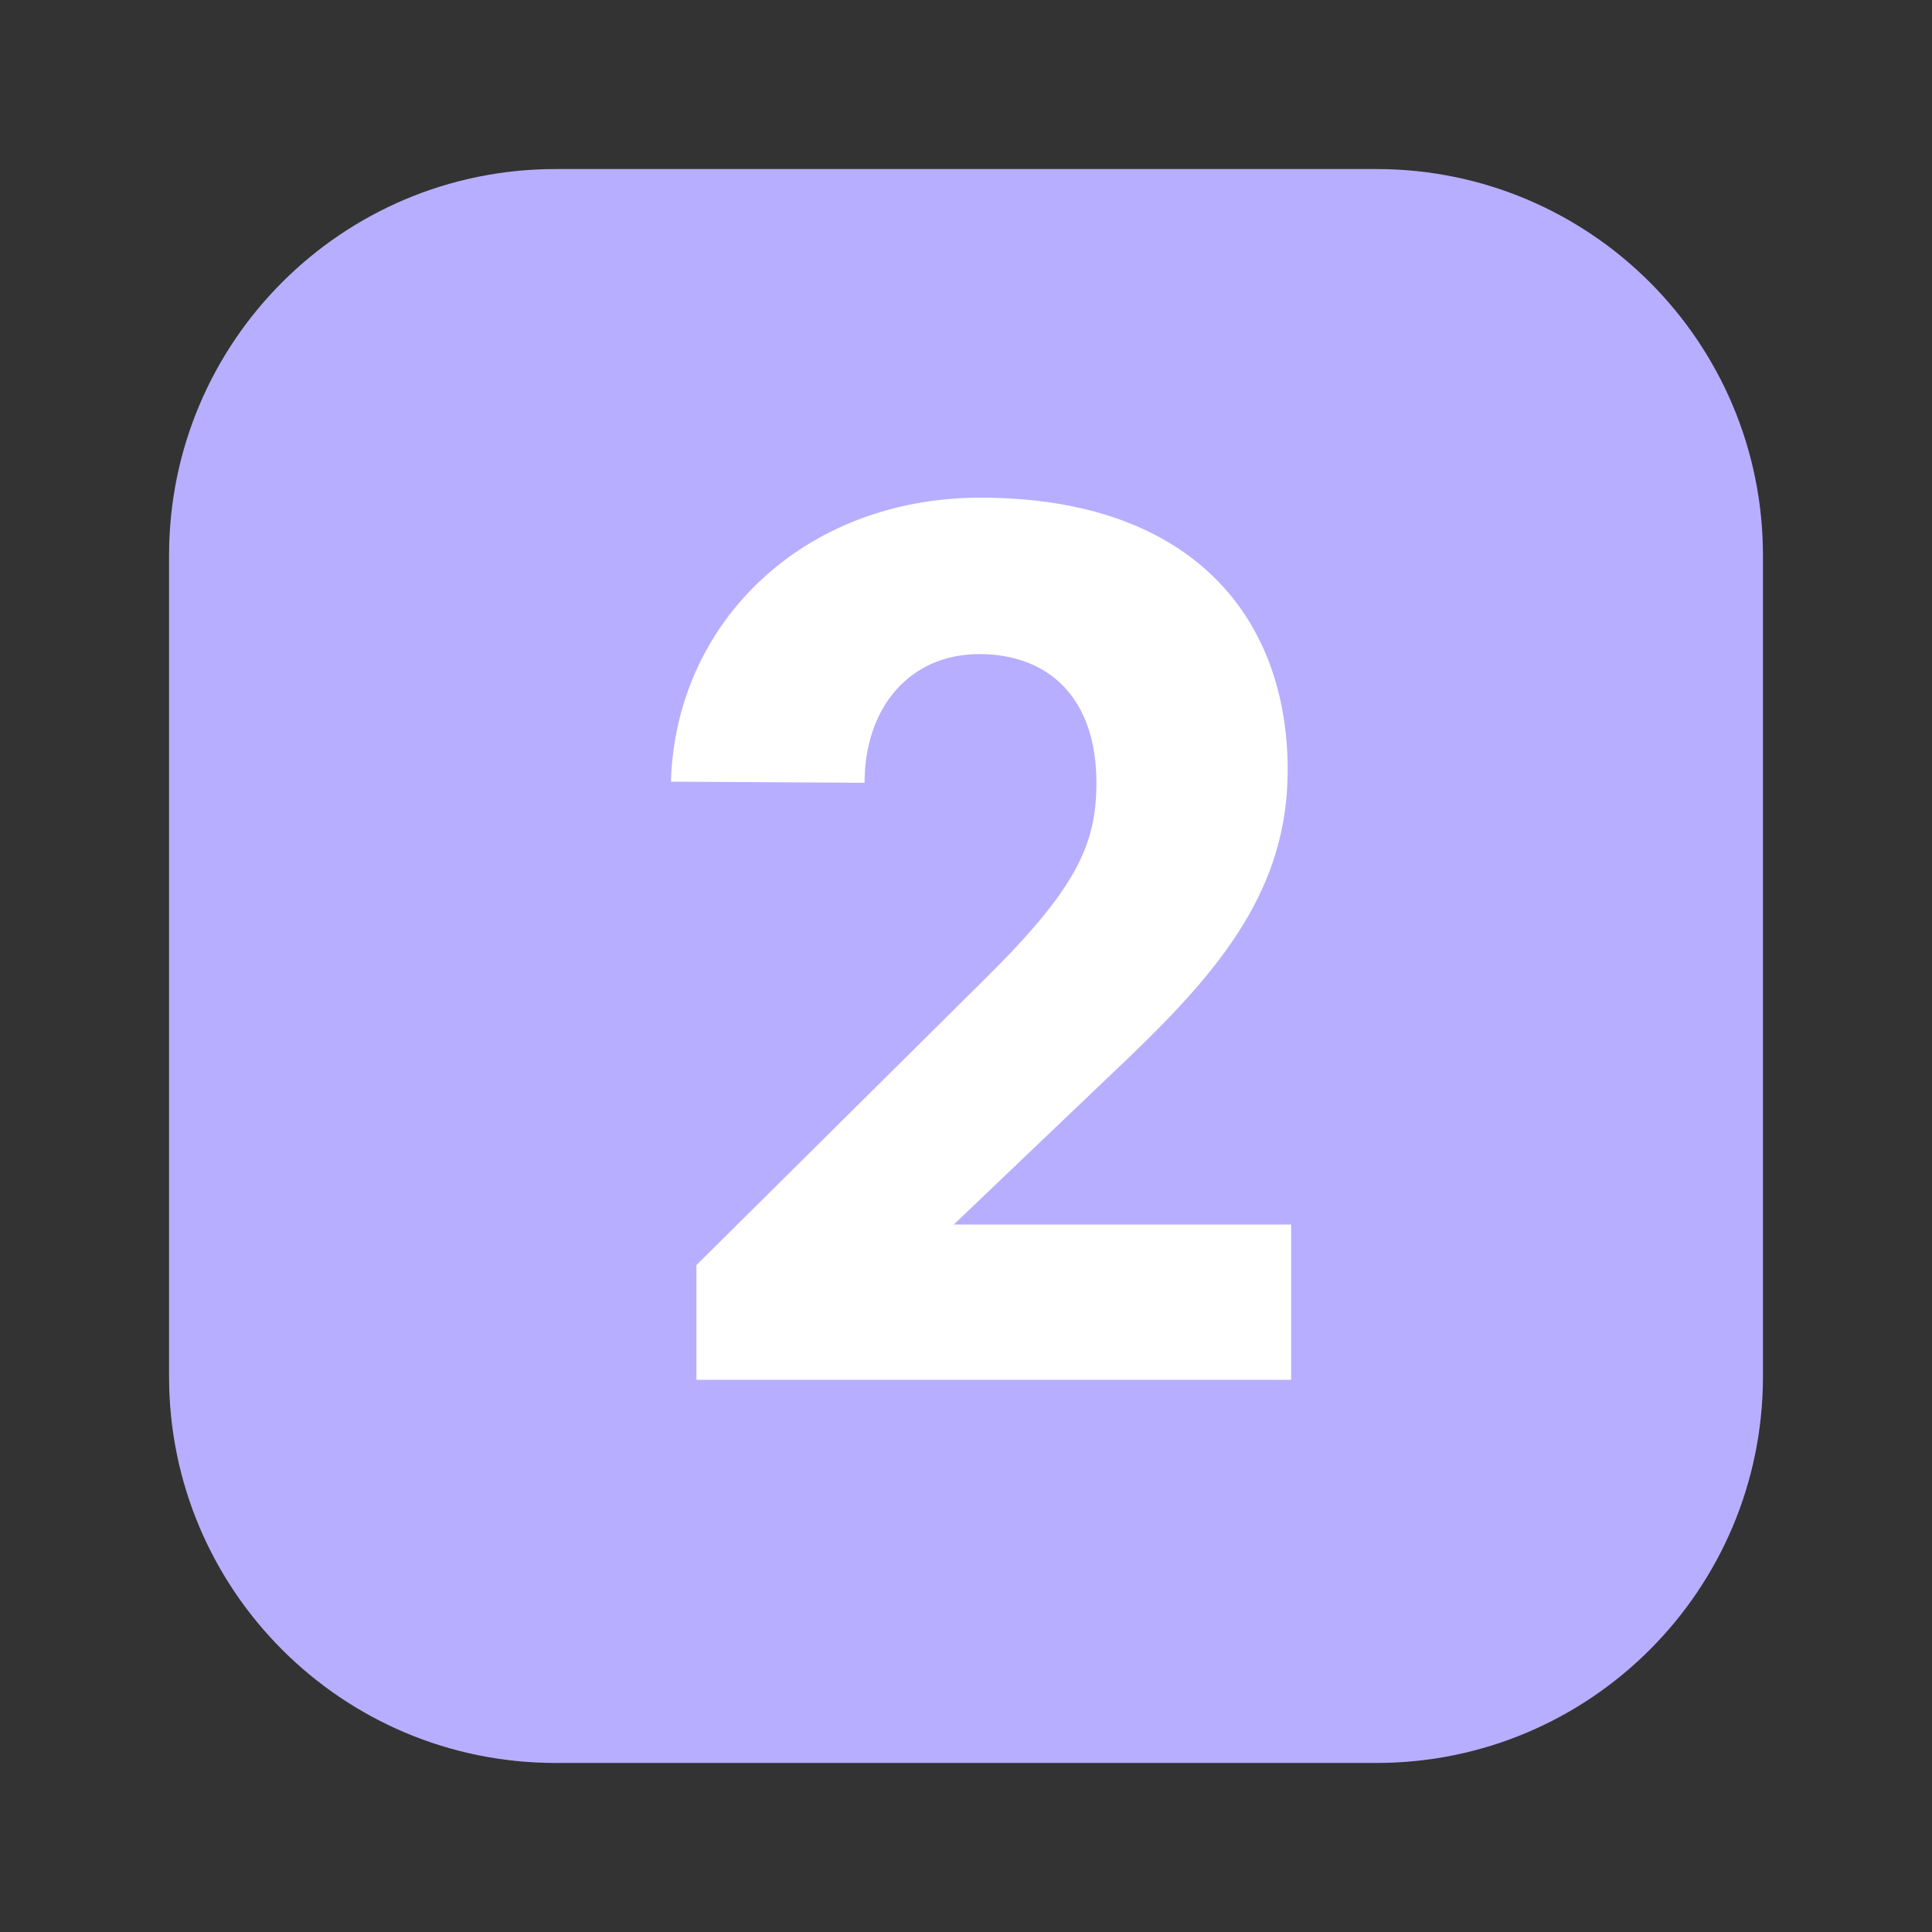 <svg xmlns="http://www.w3.org/2000/svg" width="36" height="36" viewBox="0 0 36 36" fill="none">
  <rect x="0" y="0" width="36" height="36" fill="#333333" stroke="none"/>
  <g clip-path="url(#clip0_3262_27905)">
    <path d="M25.65 3.15H10.35C6.373 3.15 3.15 6.373 3.15 10.35V25.65C3.15 29.626 6.373 32.85 10.35 32.85H25.65C29.626 32.85 32.85 29.626 32.85 25.65V10.35C32.85 6.373 29.626 3.15 25.65 3.15Z" fill="#B7AEFF"/>
    <path d="M18.27 9.273C22.18 9.273 23.994 11.476 23.994 14.35C23.994 16.553 22.763 18.043 21.056 19.685L17.772 22.817H24.059V25.711H12.977V23.573L18.357 18.237C20.063 16.552 20.43 15.731 20.43 14.586C20.43 12.988 19.523 12.188 18.248 12.188C16.953 12.188 16.11 13.181 16.11 14.586L12.502 14.565C12.589 11.584 14.987 9.273 18.27 9.273Z" fill="white"/>
  </g>
  <defs>
    <clipPath id="clip0_3262_27905">
      <rect width="36" height="36" fill="white"/>
    </clipPath>
  </defs>
</svg>